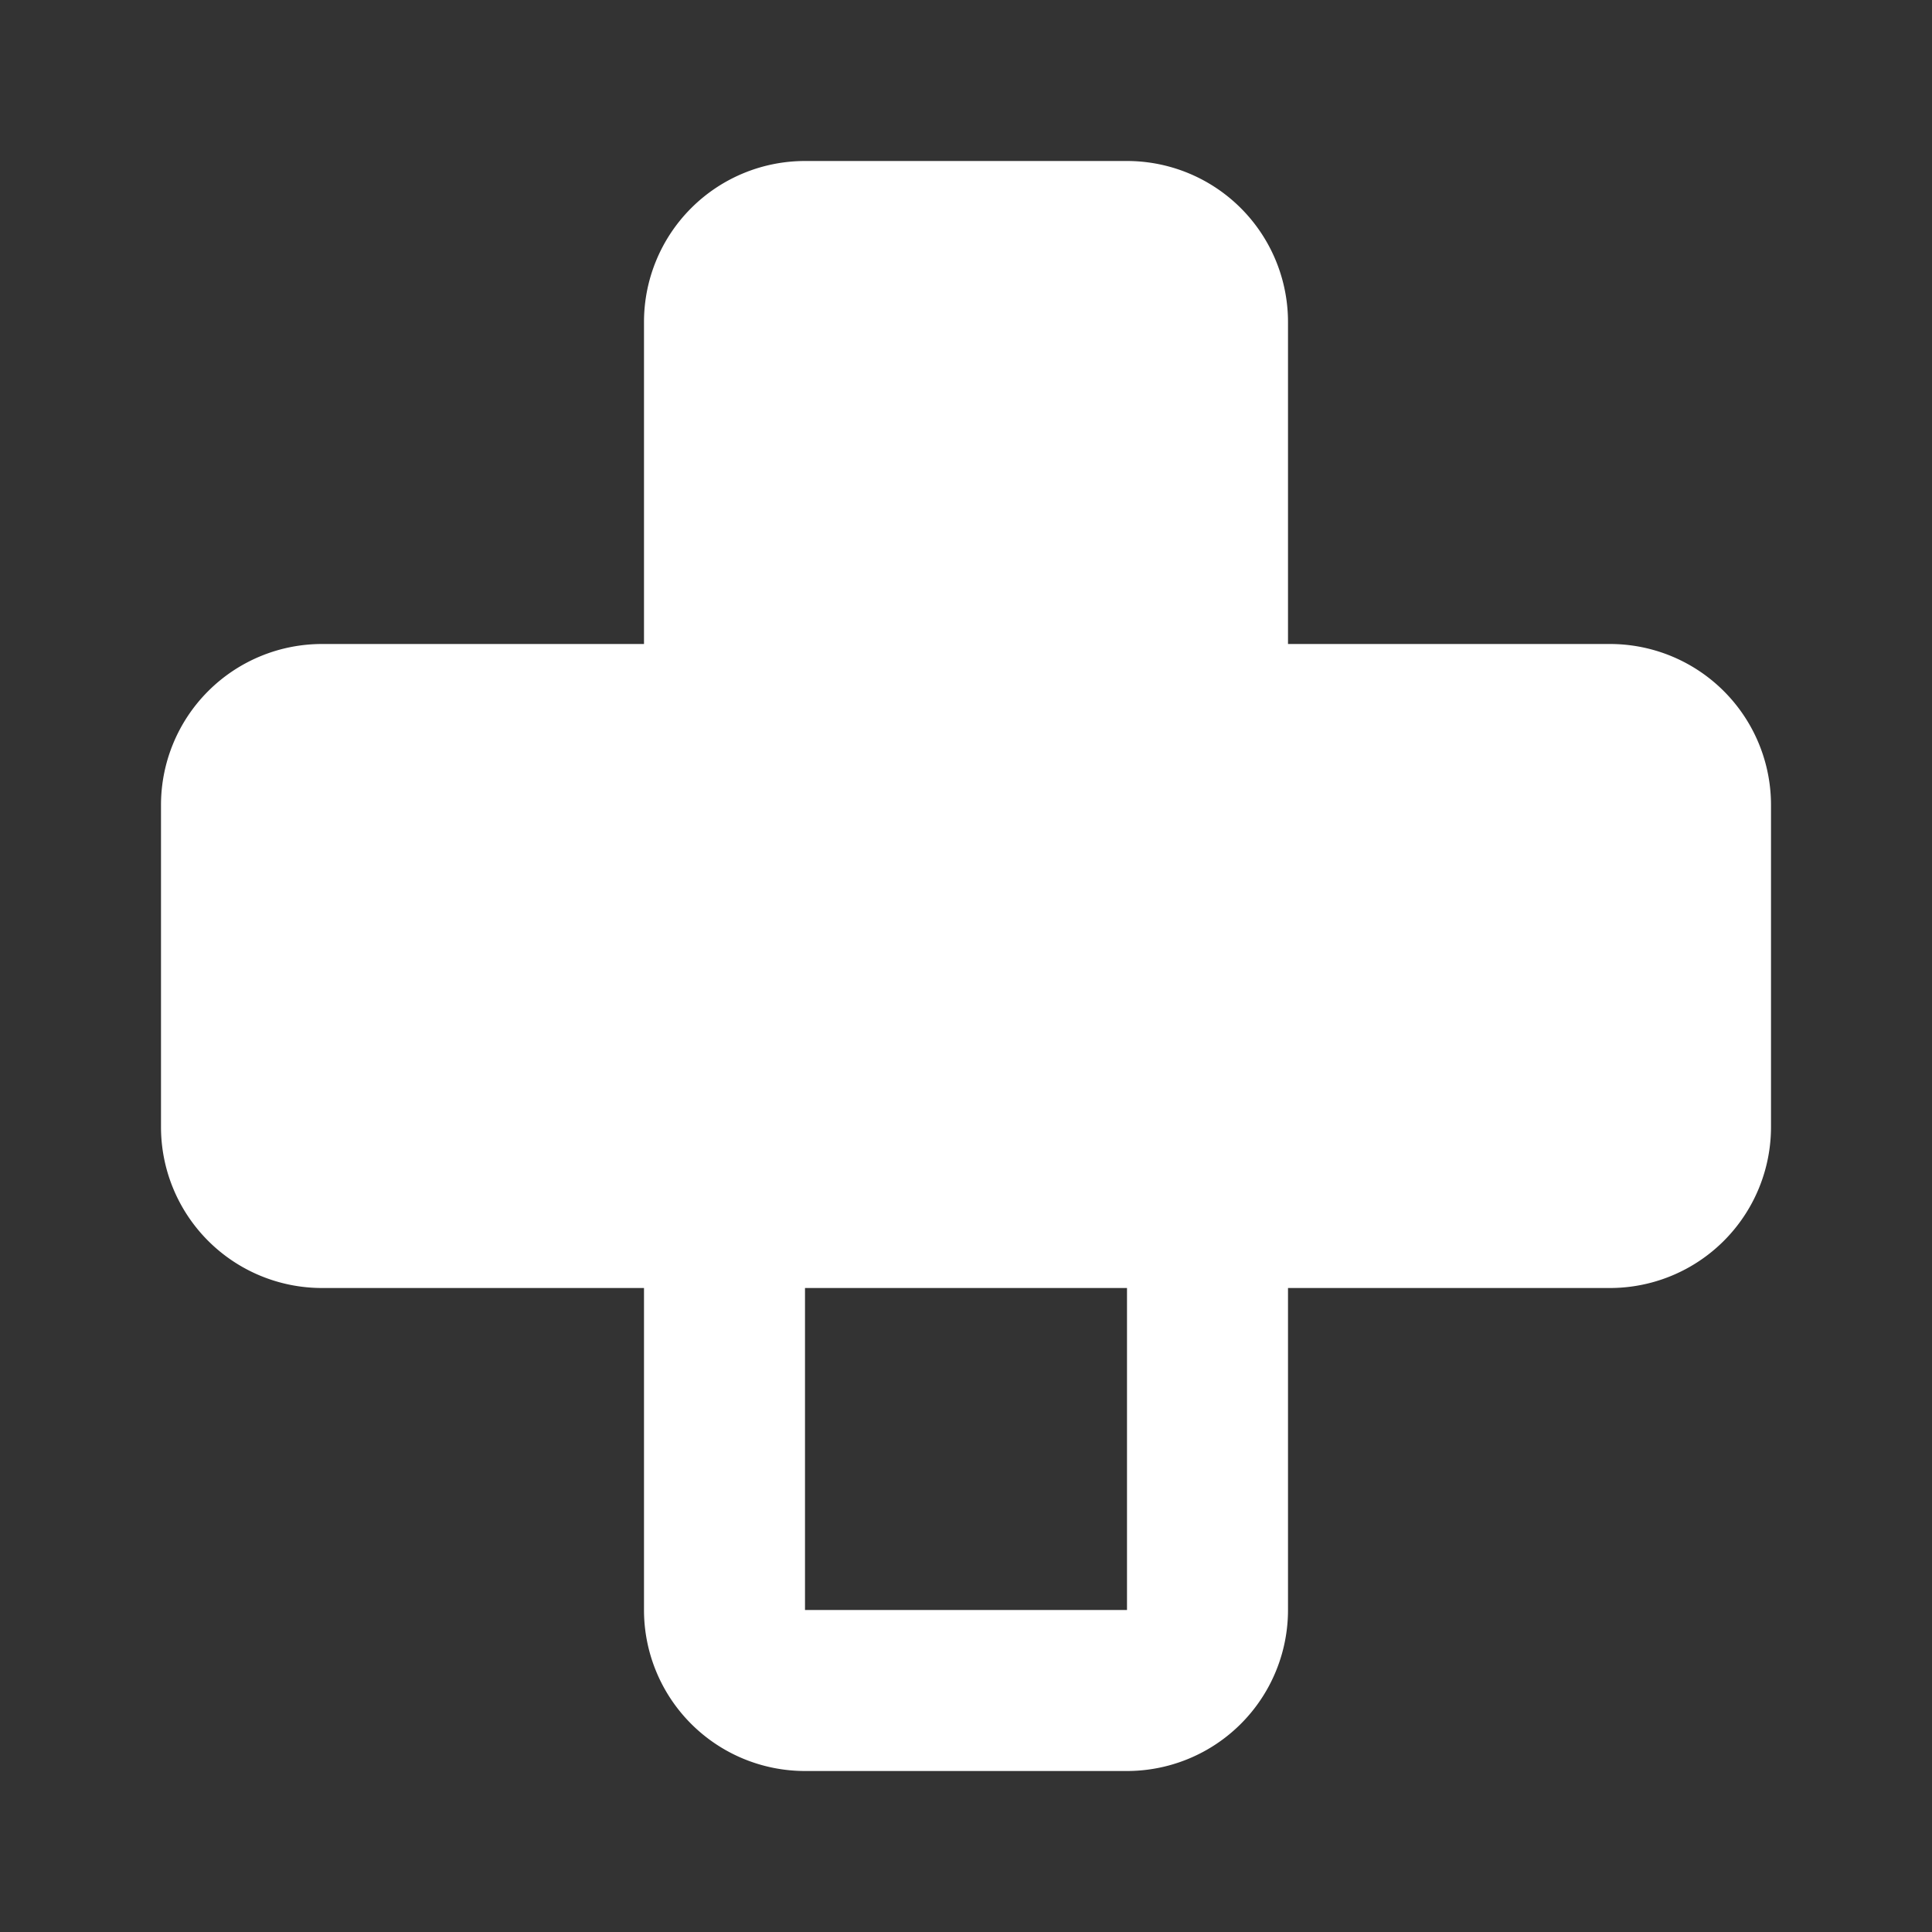 <svg xmlns="http://www.w3.org/2000/svg" id="mdi-gamepad-round-down" viewBox="0 0 24 24"><rect x="0" y="0" width="24" height="24" fill="#333333" stroke="none"/><path fill="white" d="M4,8H8V4A2,2 0 0,1 10,2H14A2,2 0 0,1 16,4V8H20A2,2 0 0,1 22,10V14A2,2 0 0,1 20,16H16V20A2,2 0 0,1 14,22H10A2,2 0 0,1 8,20V16H4A2,2 0 0,1 2,14V10A2,2 0 0,1 4,8M10,16V20H14V16H10Z" /></svg>
